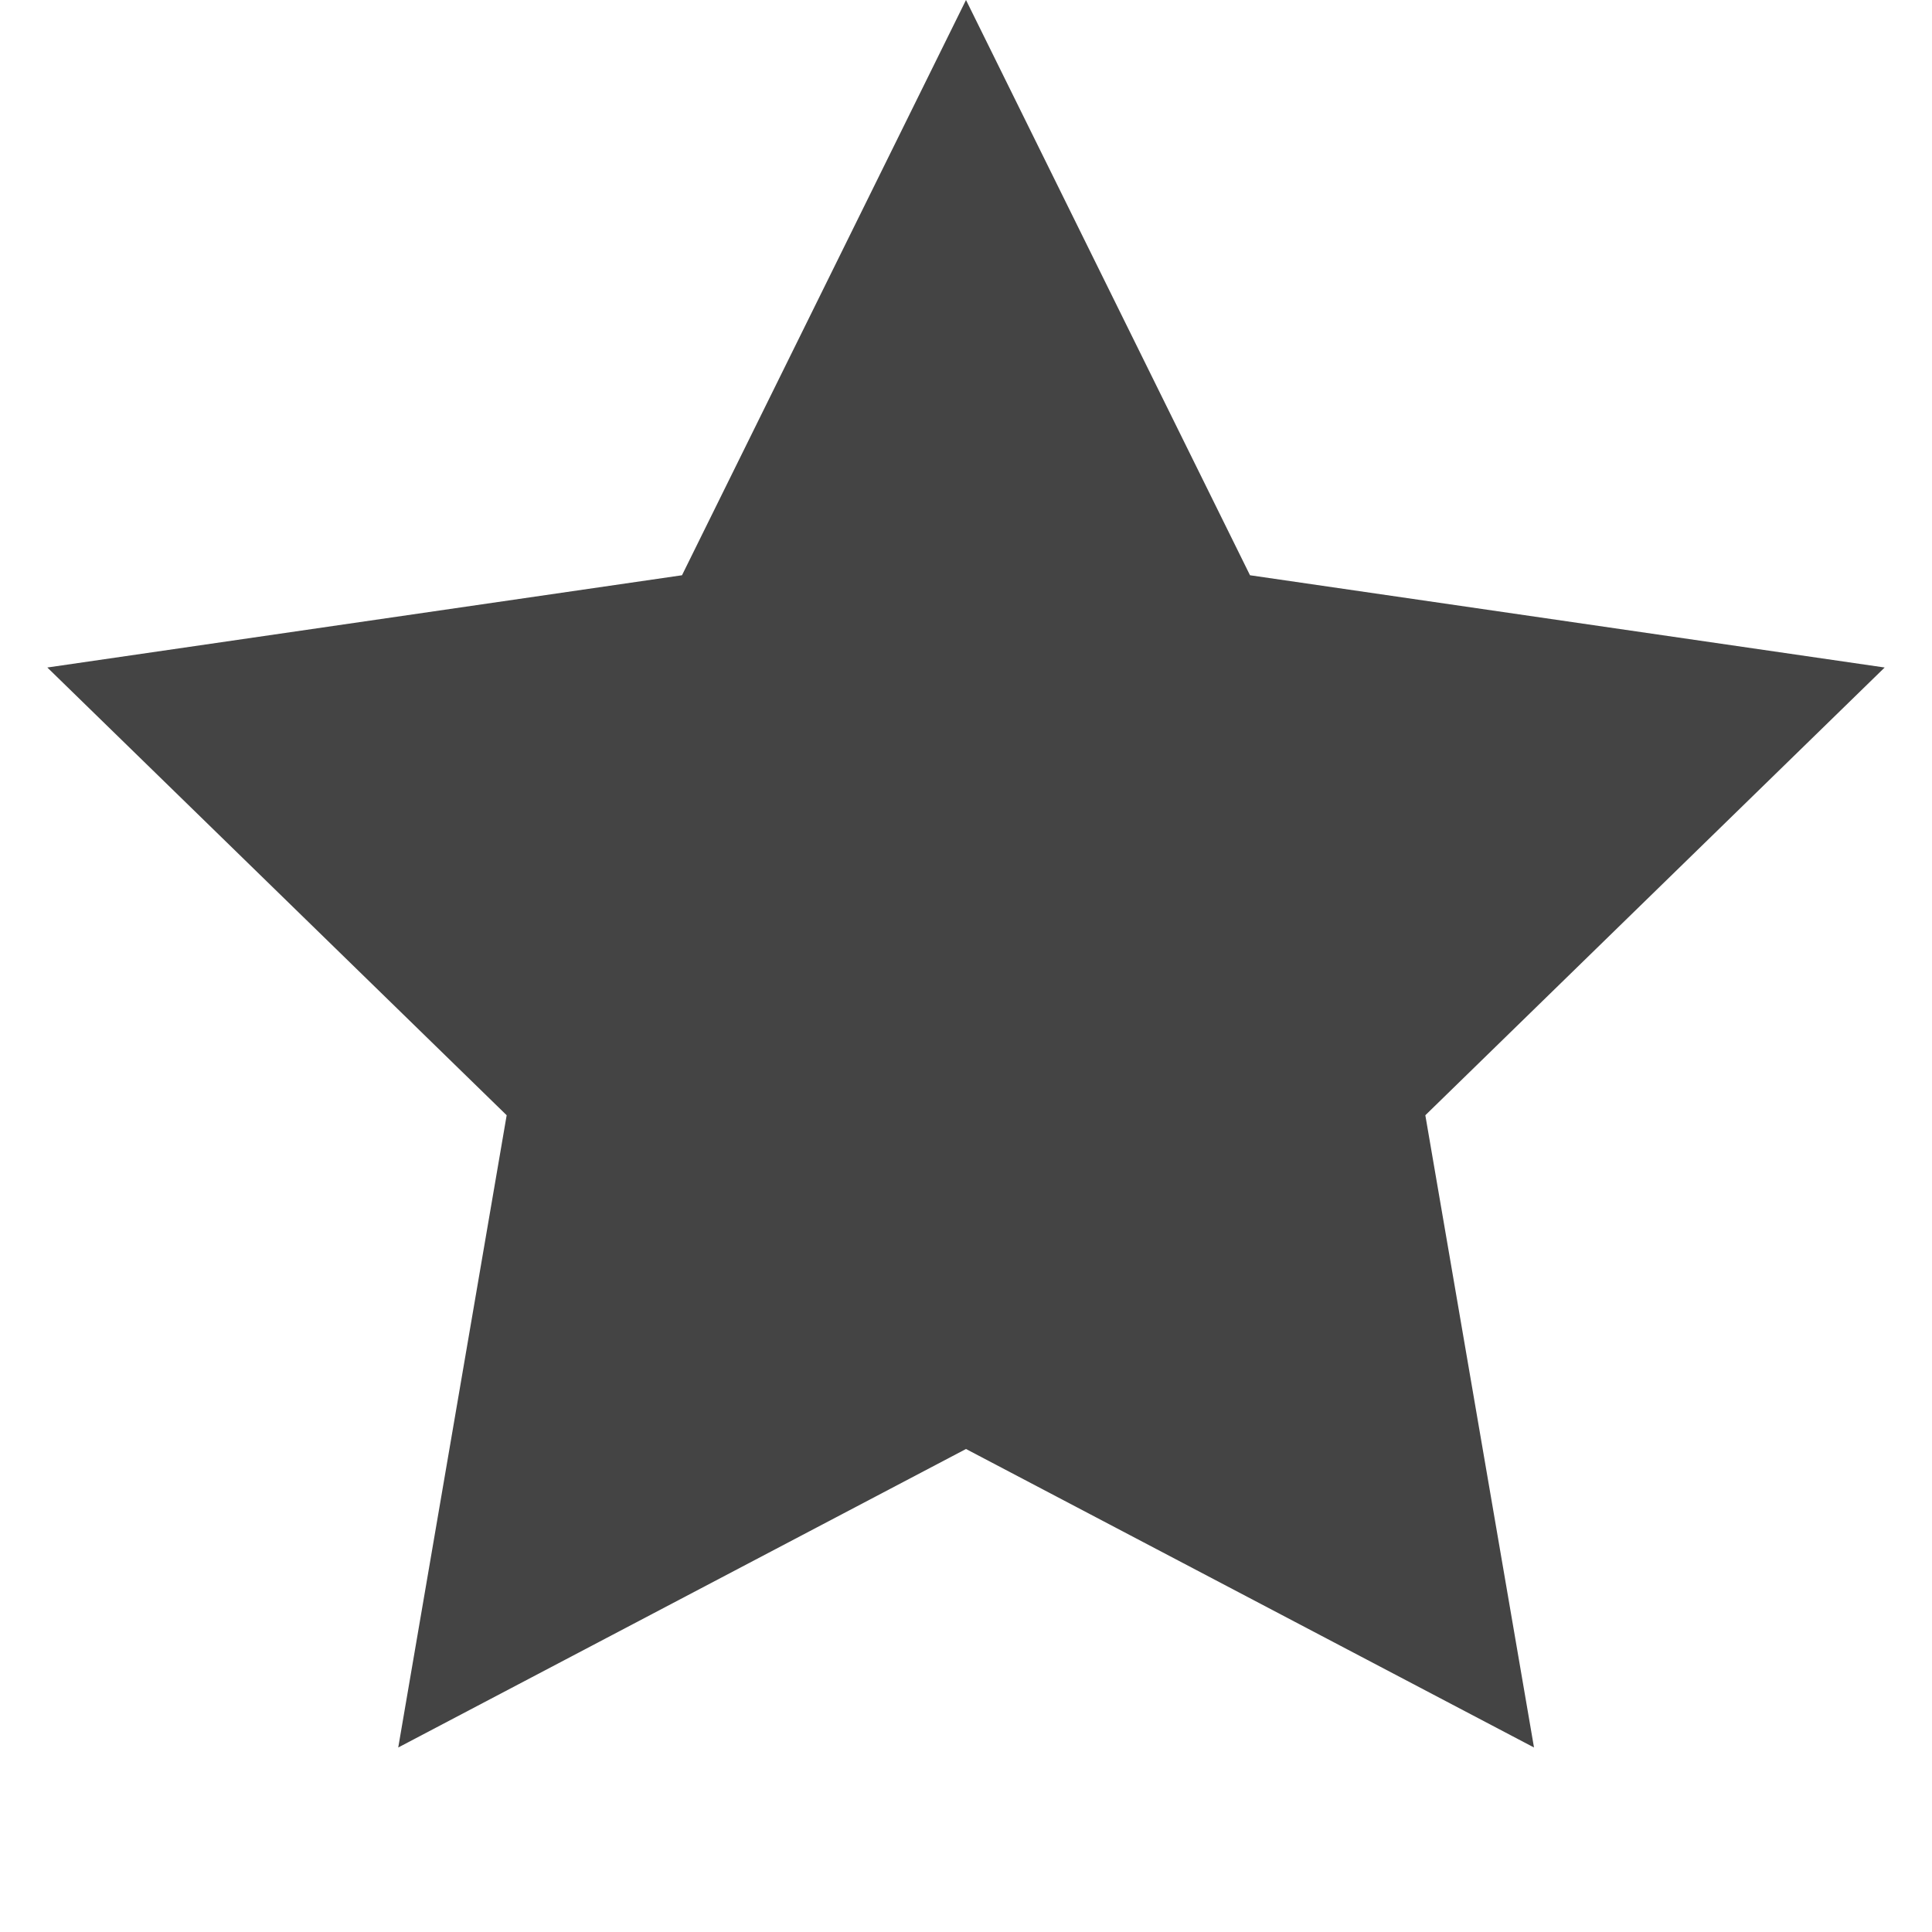 <svg xmlns="http://www.w3.org/2000/svg" width="8" height="8" viewBox="0 0 8 8">
    <path fill="#444444" fill-rule="evenodd" d="M4 6L1.649 7.236l.449-2.618L.196 2.764l2.628-.382L4 0l1.176 2.382 2.628.382-1.902 1.854.45 2.618z"/>
</svg>

